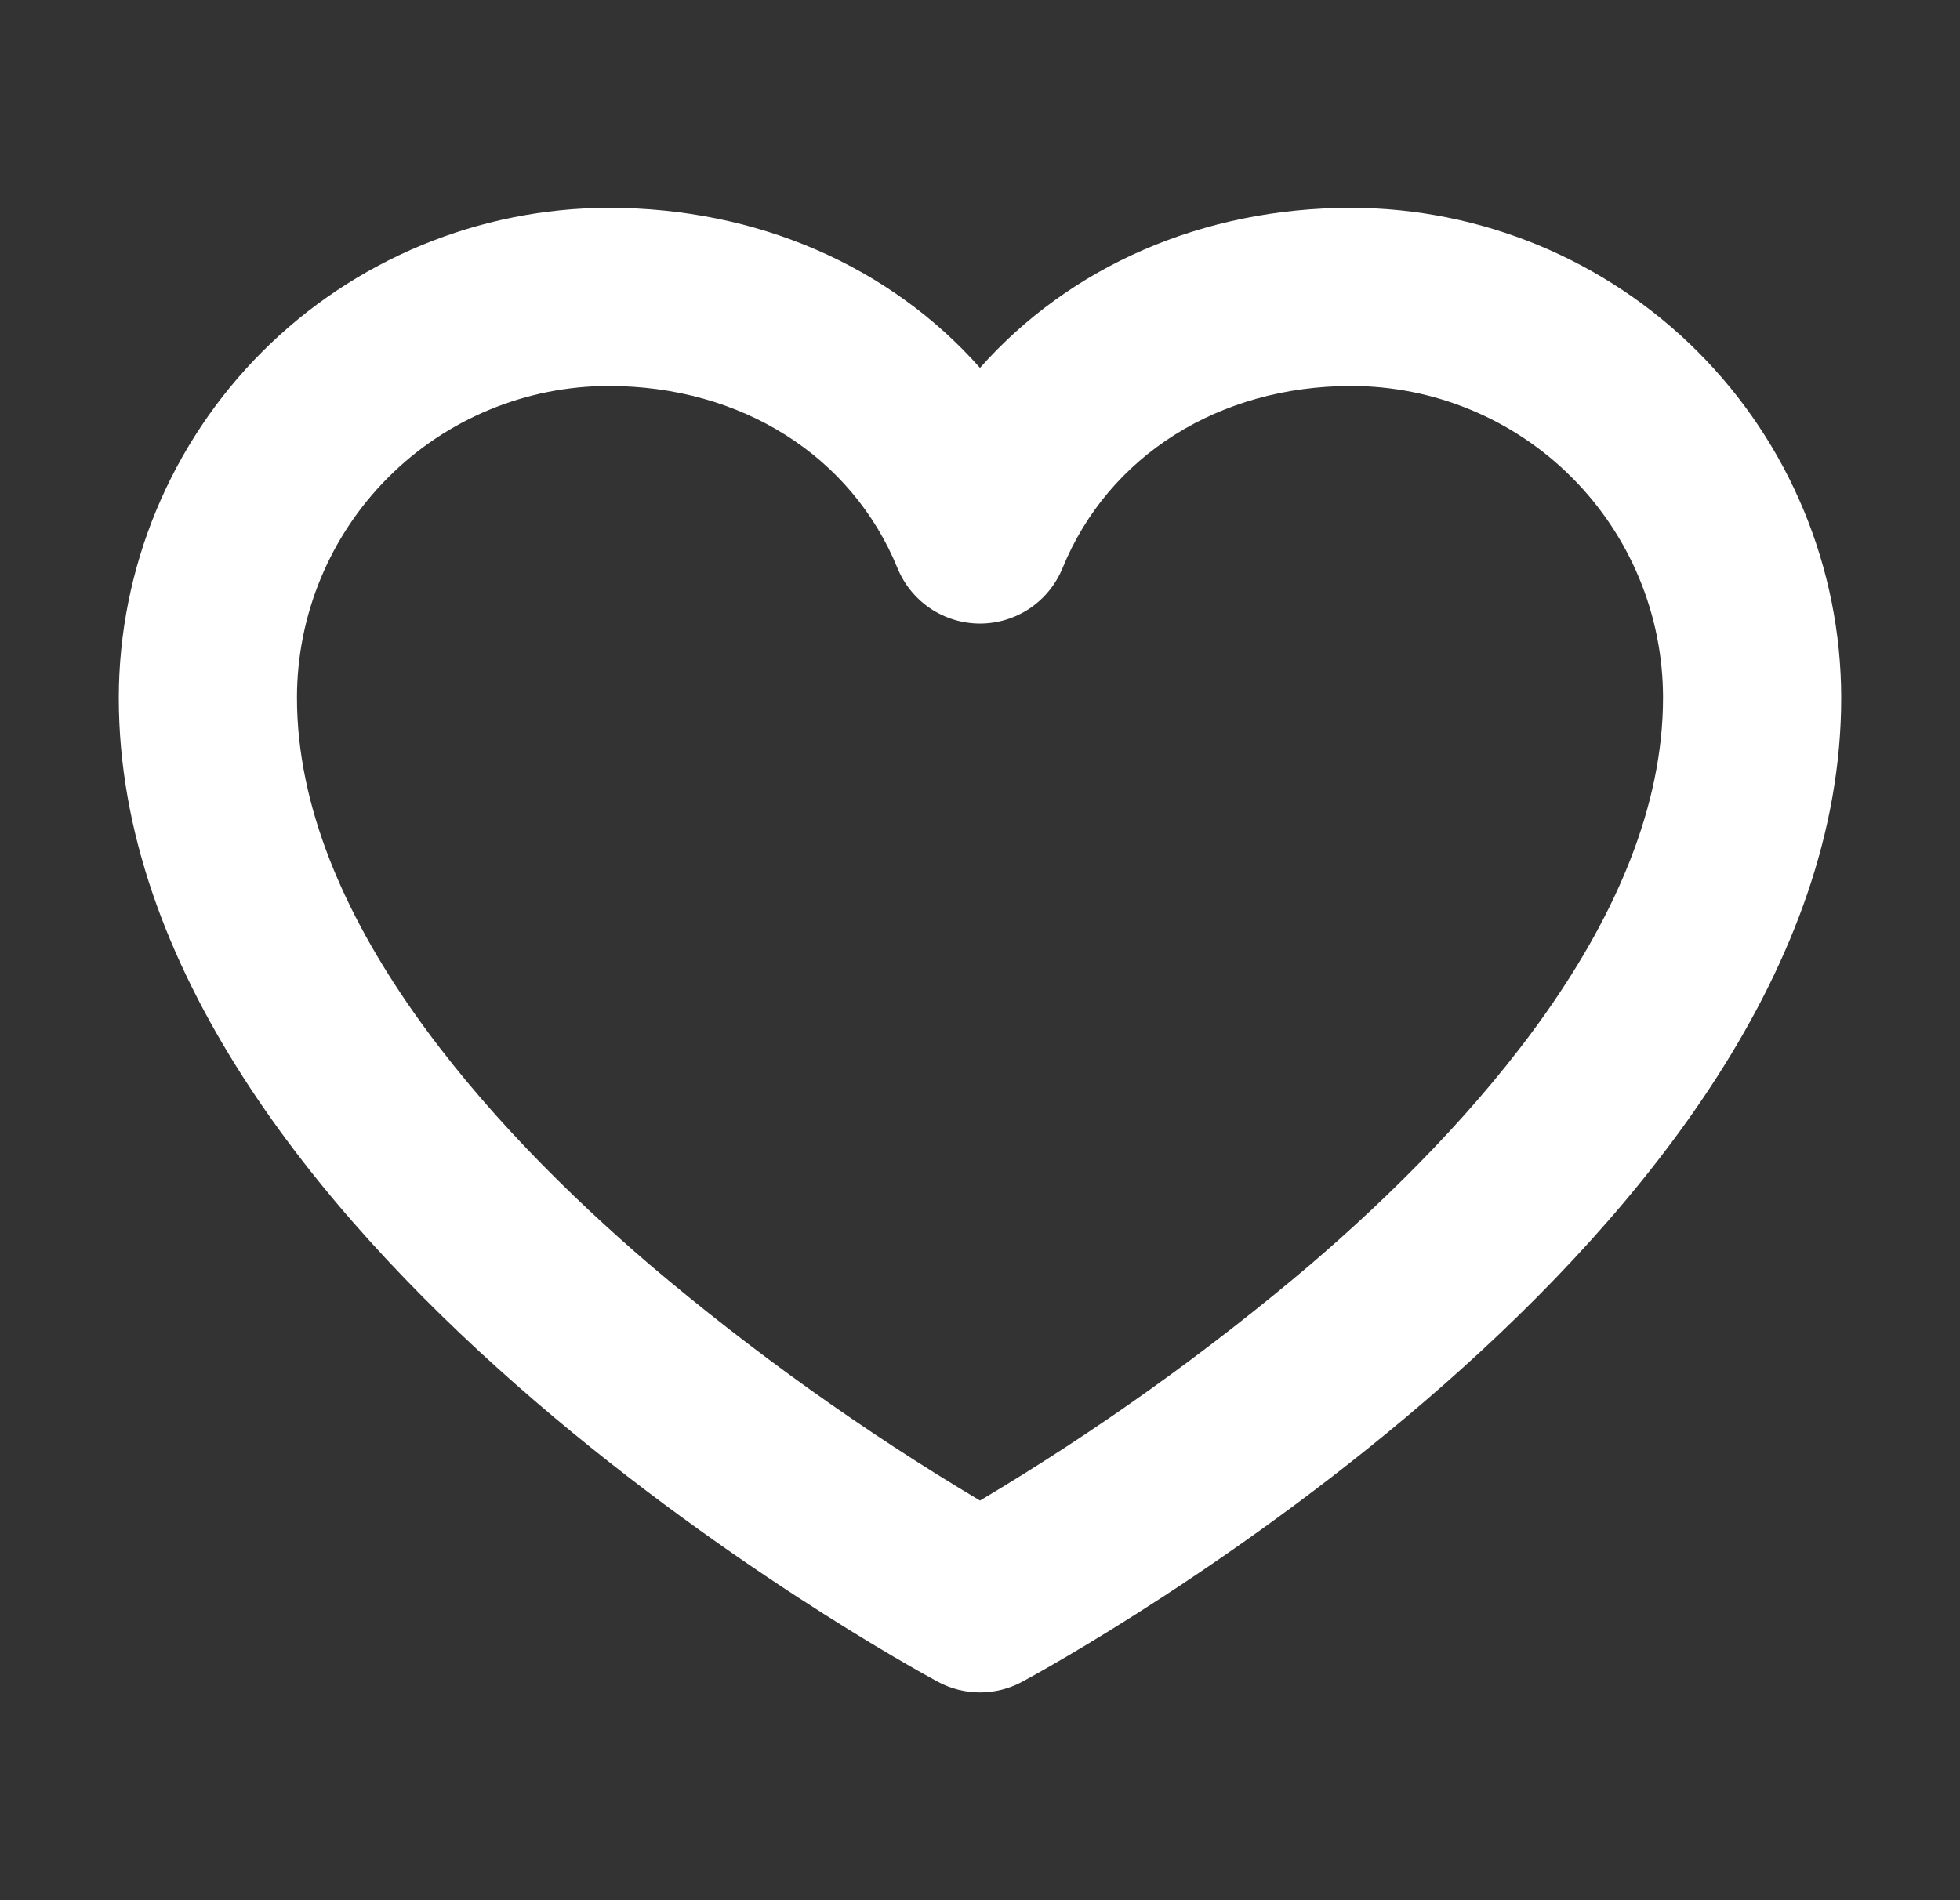 <svg width="33" height="32" viewBox="0 0 33 32" fill="none" xmlns="http://www.w3.org/2000/svg">
<rect x="0" y="0" width="33" height="32" fill="#333333" stroke="none"/>
<g id="Heart">
<path id="Vector" d="M22.75 3.5C20.239 3.5 18.01 4.491 16.5 6.195C14.99 4.491 12.761 3.5 10.25 3.5C8.063 3.503 5.966 4.373 4.419 5.919C2.873 7.466 2.003 9.563 2 11.75C2 20.793 15.226 28.017 15.789 28.321C16.007 28.439 16.252 28.501 16.5 28.501C16.748 28.501 16.993 28.439 17.211 28.321C17.774 28.017 31 20.793 31 11.75C30.997 9.563 30.127 7.466 28.581 5.919C27.034 4.373 24.937 3.503 22.75 3.5ZM22.064 21.295C20.323 22.772 18.462 24.102 16.5 25.27C14.538 24.102 12.677 22.772 10.936 21.295C8.227 18.971 5 15.428 5 11.75C5 10.358 5.553 9.022 6.538 8.038C7.522 7.053 8.858 6.5 10.25 6.5C12.475 6.5 14.338 7.675 15.111 9.568C15.224 9.843 15.416 10.079 15.663 10.246C15.911 10.412 16.202 10.501 16.5 10.501C16.798 10.501 17.089 10.412 17.337 10.246C17.584 10.079 17.776 9.843 17.889 9.568C18.663 7.675 20.525 6.5 22.75 6.5C24.142 6.5 25.478 7.053 26.462 8.038C27.447 9.022 28 10.358 28 11.75C28 15.428 24.773 18.971 22.064 21.295Z" fill="white"/>
</g>
</svg>
